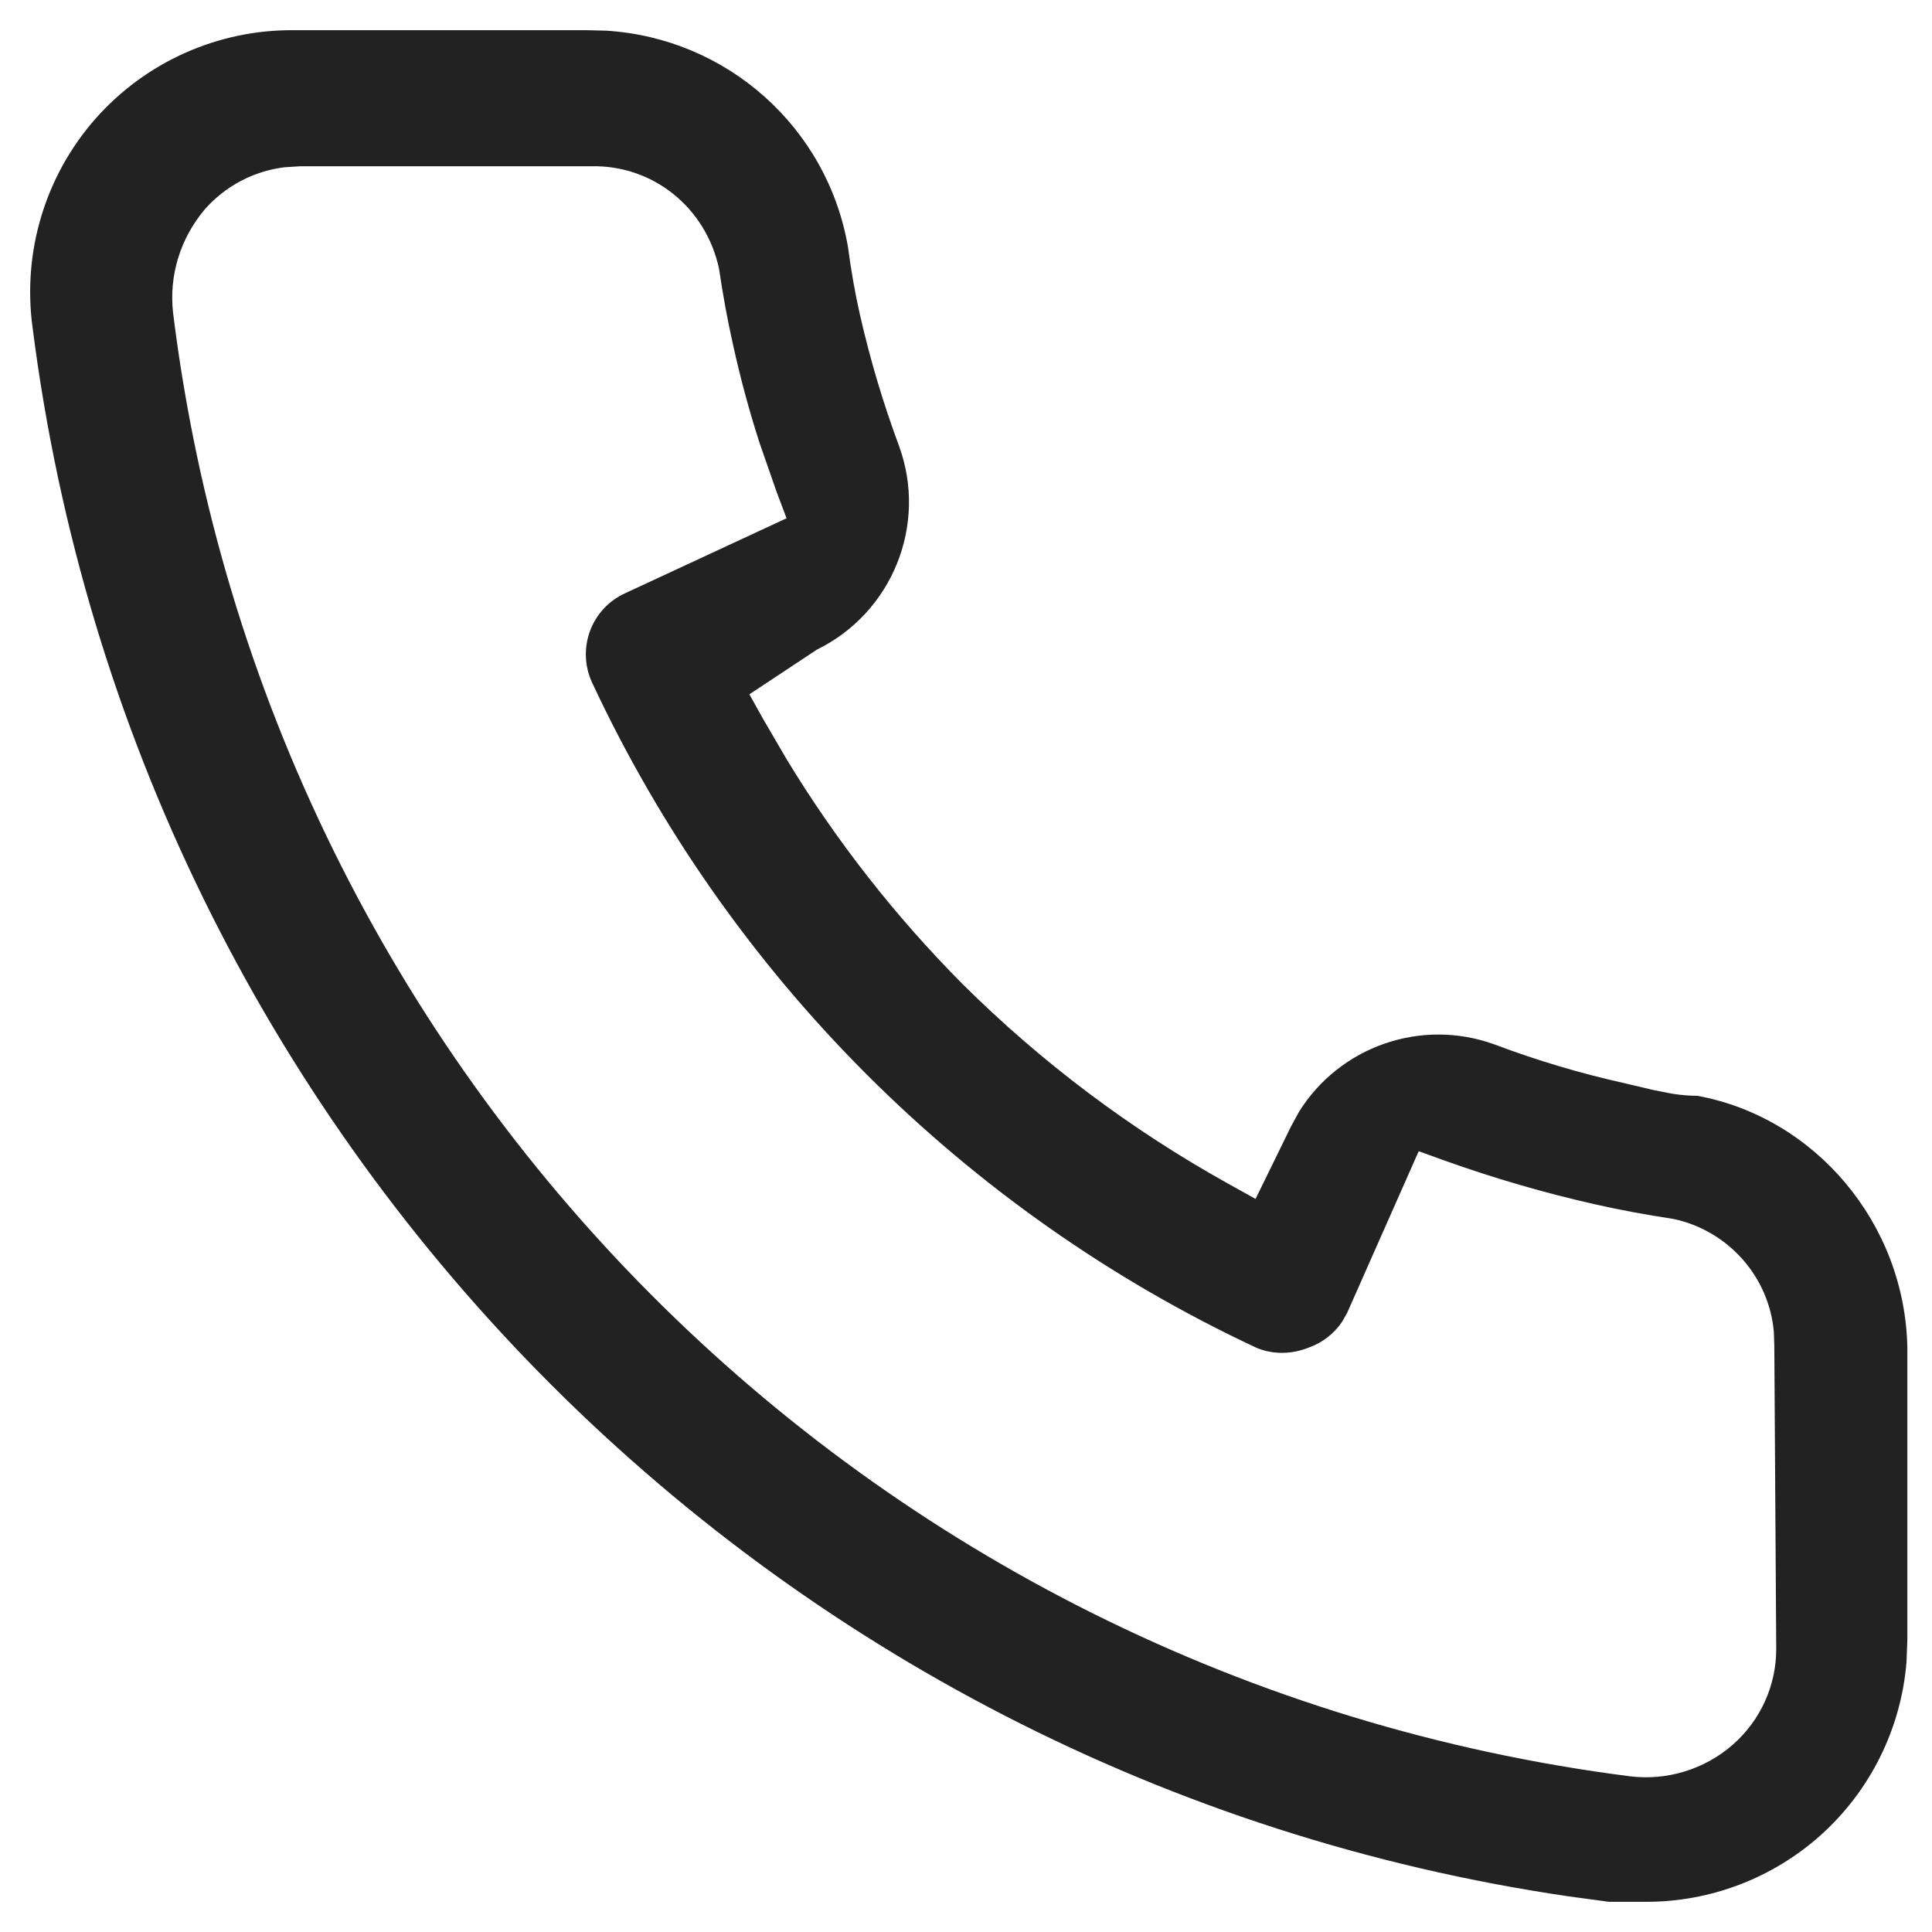 <?xml version="1.0" encoding="UTF-8"?>
<svg width="16px" height="16px" viewBox="0 0 16 16" version="1.1" xmlns="http://www.w3.org/2000/svg" xmlns:xlink="http://www.w3.org/1999/xlink">
    <title>Call</title>
    <g id="Contact-Us" stroke="none" stroke-width="1" fill="none" fill-rule="evenodd">
        <g id="1---Feedback-home---App" transform="translate(-18, -1581)" fill="#222222" fill-rule="nonzero">
            <g id="Group-15" transform="translate(17, 1418)">
                <g id="Group-18" transform="translate(1.25, 163)">
                    <g id="Call" transform="translate(0, 0.25)">
                        <path d="M4.604,0 L2.186,9.56417285e-05 C1.556,-0.006 0.955,0.263 0.539,0.735 C0.124,1.208 -0.066,1.838 0.02,2.464 C0.874,9.179 6.101,14.482 12.742,15.455 L13.075,15.5 L13.381,15.5 C13.913,15.501 14.427,15.305 14.824,14.952 C15.24,14.58 15.495,14.064 15.539,13.511 L15.546,13.326 L15.546,10.915 C15.528,9.881 14.781,9.004 13.807,8.825 C13.741,8.825 13.673,8.819 13.6,8.808 L13.442,8.777 L13.214,8.723 C12.844,8.641 12.48,8.533 12.128,8.4 C11.518,8.178 10.843,8.418 10.507,8.959 L10.441,9.08 L10.148,9.679 L9.918,9.551 C9.113,9.103 8.374,8.548 7.72,7.898 C7.164,7.338 6.676,6.715 6.267,6.042 L6.068,5.701 L5.956,5.5 L6.515,5.13 C7.14,4.824 7.433,4.096 7.196,3.445 C7.064,3.09 6.956,2.727 6.872,2.358 C6.831,2.177 6.797,1.984 6.773,1.798 C6.602,0.802 5.768,0.066 4.771,0.004 L4.604,0 Z M4.647,1.127 C5.153,1.115 5.596,1.465 5.705,1.977 C5.736,2.19 5.775,2.402 5.822,2.611 C5.883,2.887 5.956,3.158 6.043,3.426 L6.182,3.825 L6.264,4.042 L4.925,4.664 C4.791,4.725 4.687,4.838 4.636,4.976 C4.585,5.115 4.591,5.268 4.653,5.402 C5.787,7.831 7.74,9.783 10.158,10.913 C10.293,10.968 10.445,10.968 10.591,10.909 C10.703,10.869 10.798,10.794 10.863,10.699 L10.906,10.624 L11.499,9.284 L11.718,9.363 C12.124,9.508 12.54,9.629 12.961,9.724 C13.169,9.771 13.38,9.81 13.61,9.845 C14.067,9.943 14.401,10.328 14.44,10.779 L14.444,10.893 L14.46,13.407 C14.46,13.71 14.329,13.998 14.1,14.199 C13.865,14.404 13.554,14.499 13.244,14.46 C6.928,13.65 1.963,8.662 1.183,2.338 C1.149,2.031 1.243,1.725 1.445,1.485 C1.616,1.29 1.852,1.166 2.108,1.135 L2.236,1.127 L4.647,1.127 Z" id="Shape"></path>
                    </g>
                </g>
            </g>
        </g>
    </g>
</svg>
